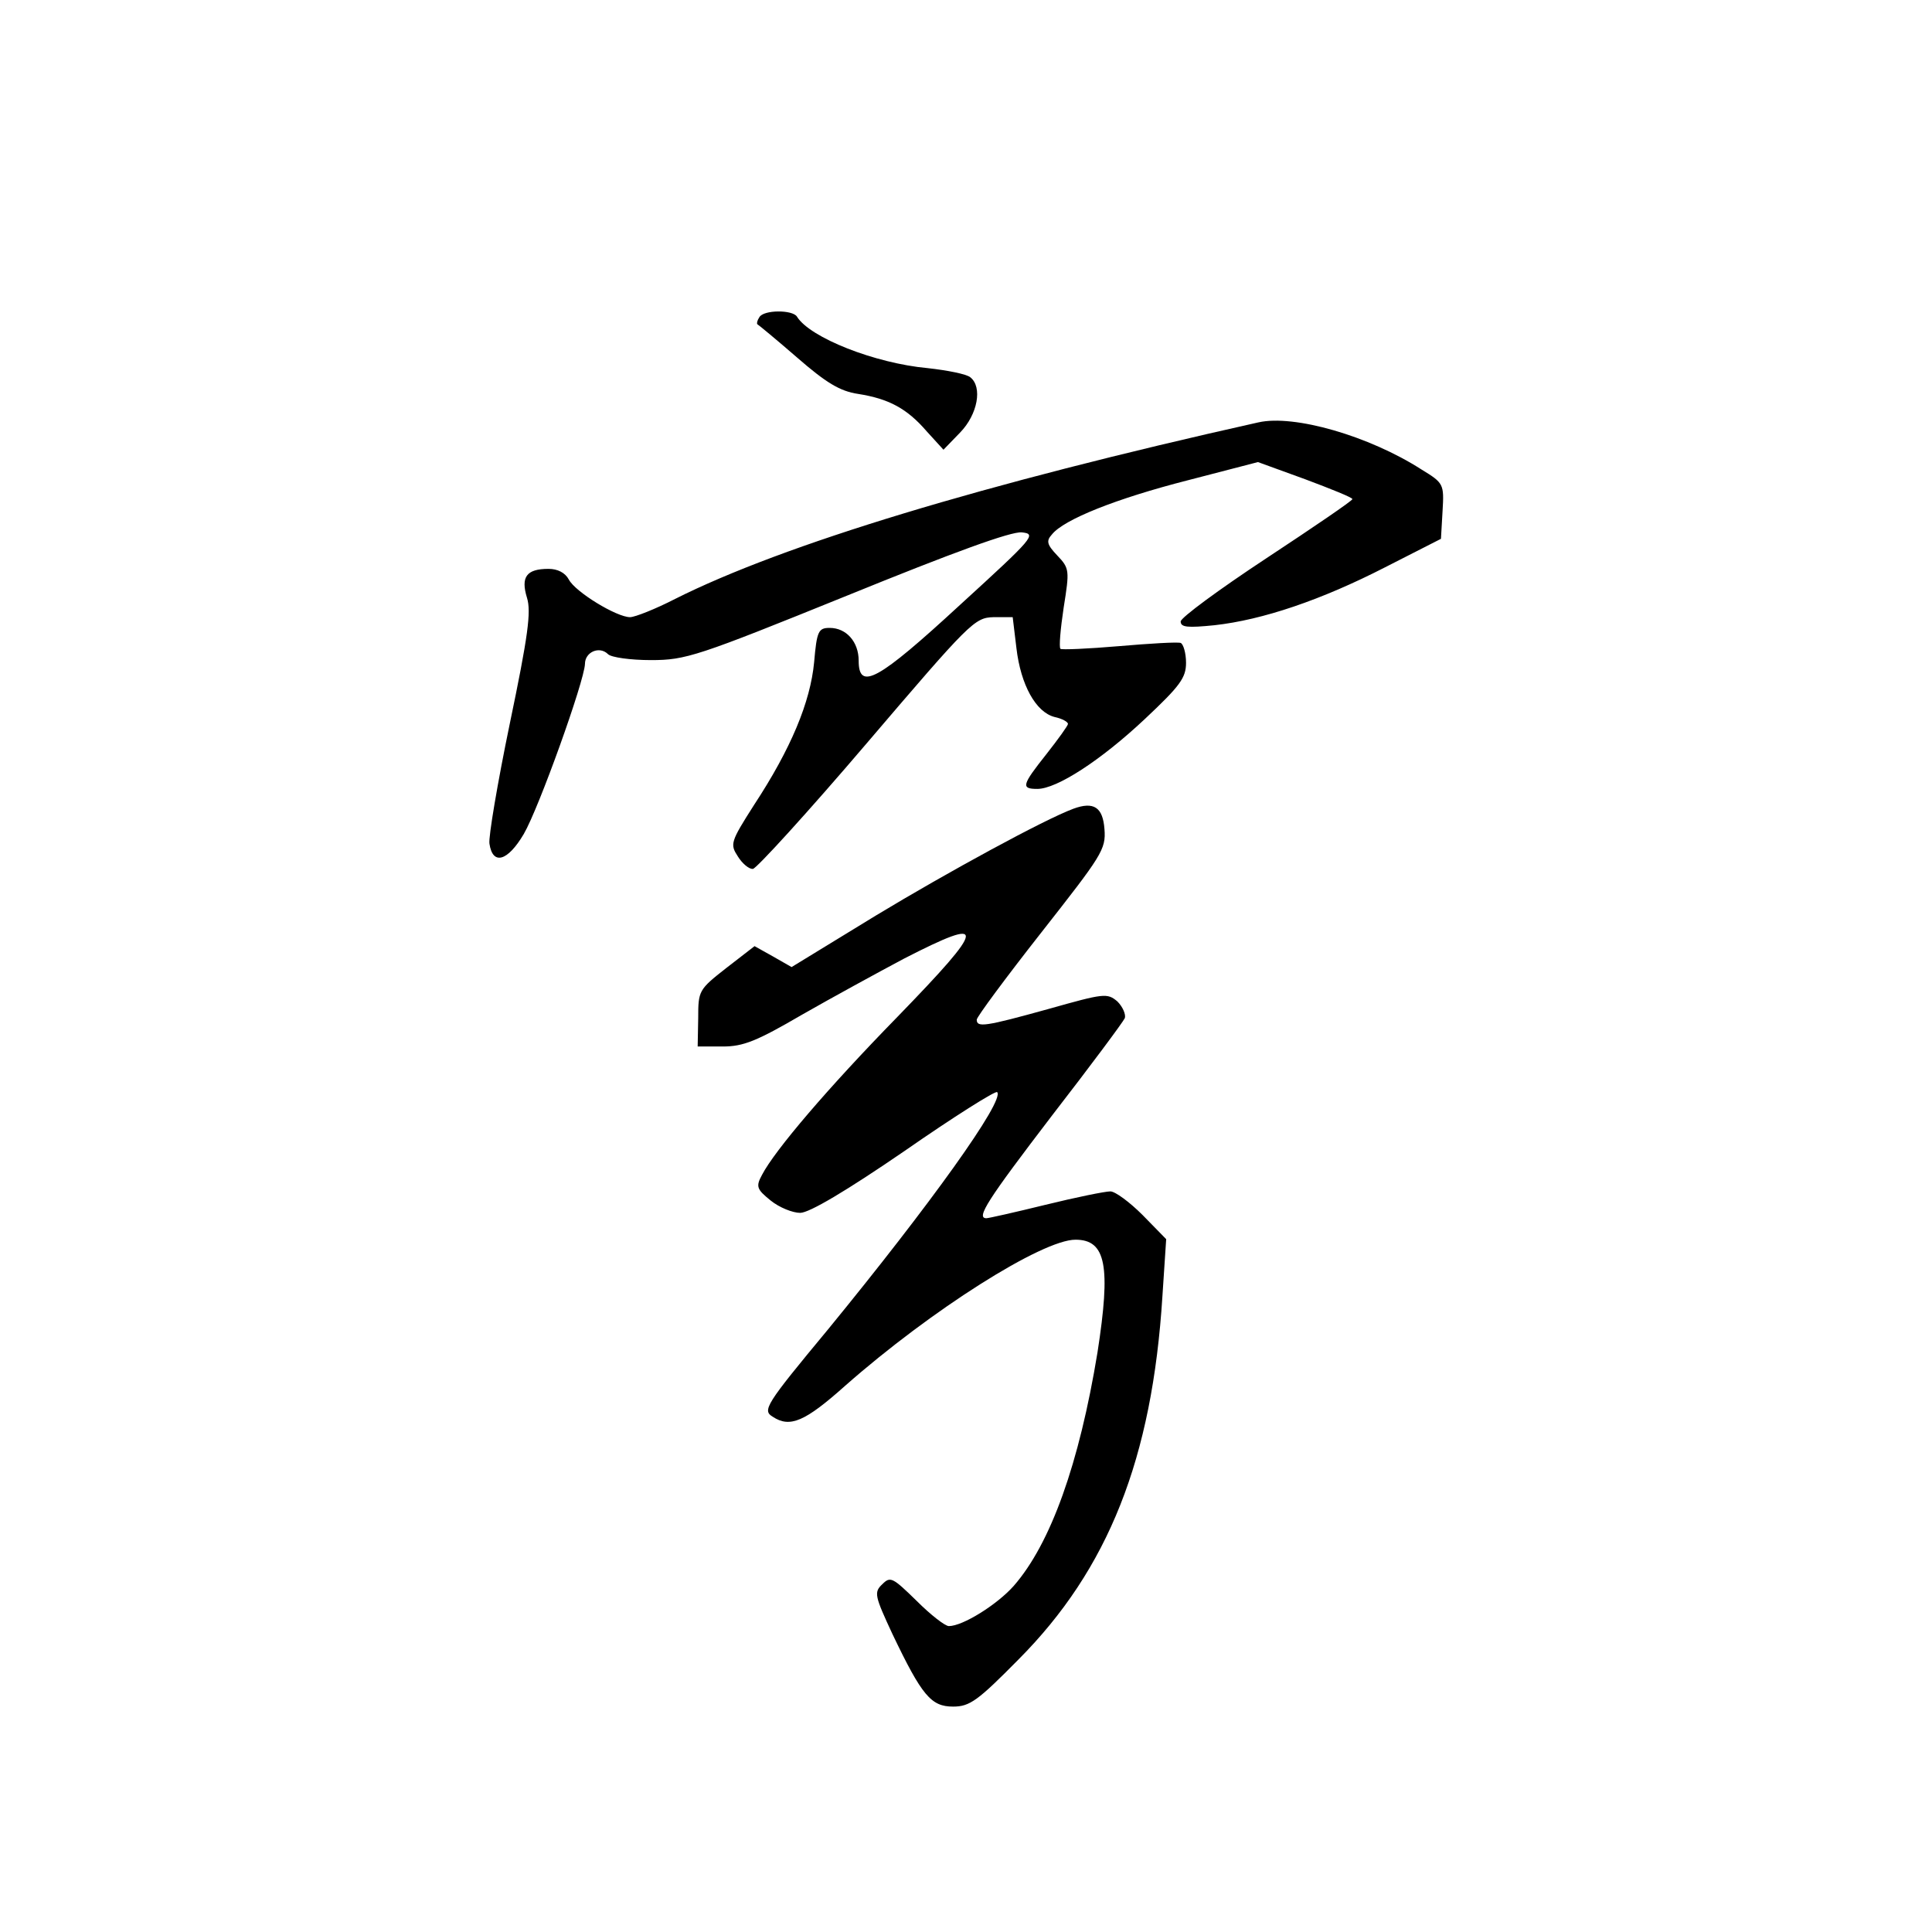 <?xml version="1.0" standalone="no"?>
<!DOCTYPE svg PUBLIC "-//W3C//DTD SVG 20010904//EN"
 "http://www.w3.org/TR/2001/REC-SVG-20010904/DTD/svg10.dtd">
<svg version="1.0" xmlns="http://www.w3.org/2000/svg"
 width="360pt" height="360pt" viewBox="0 0 360 360"
 preserveAspectRatio="xMidYMid meet">
<g transform="translate(0,360) scale(0.1,-0.1)"
fill="#000000" stroke="none">
<path d="M1415 3009 c-4 -6 -5 -11 -4 -13 2 -1 36 -29 74 -62 54 -47 80 -63
114 -68 57 -9 91 -27 128 -70 l31 -34 31 32 c33 34 42 85 19 103 -7 6 -43 13
-79 17 -99 9 -220 57 -244 96 -8 13 -62 13 -70 -1z"/>
<path d="M2345 2813 c-515 -115 -886 -228 -1087 -329 -37 -19 -75 -34 -84 -34
-25 0 -102 47 -114 70 -7 13 -21 20 -38 20 -41 0 -52 -15 -40 -54 8 -26 2 -71
-32 -234 -23 -111 -40 -212 -38 -224 6 -41 34 -33 64 18 28 48 113 285 114
317 0 22 27 34 43 18 6 -6 42 -11 80 -11 65 0 86 7 365 120 199 81 306 120
326 118 28 -3 23 -9 -115 -135 -153 -141 -189 -161 -189 -104 0 35 -23 61 -54
61 -21 0 -24 -6 -29 -64 -7 -74 -43 -161 -112 -266 -44 -69 -45 -73 -30 -96 8
-13 21 -24 28 -23 6 0 102 105 212 234 192 225 201 234 236 235 l36 0 7 -58
c8 -68 36 -119 71 -128 14 -3 25 -9 25 -13 0 -3 -18 -28 -40 -56 -46 -58 -48
-65 -17 -65 36 0 118 53 200 130 66 62 77 77 77 105 0 18 -5 35 -10 37 -6 2
-57 -1 -115 -6 -58 -5 -107 -7 -109 -5 -3 3 0 37 6 77 11 69 11 73 -12 97 -19
20 -21 27 -10 39 22 28 120 67 253 101 l131 34 88 -32 c48 -18 88 -34 88 -37
0 -3 -72 -52 -160 -110 -88 -58 -160 -111 -160 -118 0 -11 13 -12 63 -7 90 10
199 47 318 108 l104 53 3 52 c3 50 2 52 -39 77 -98 63 -238 103 -304 88z"/>
<path d="M2000 2093 c-54 -20 -234 -118 -368 -199 l-157 -96 -35 20 -34 19
-53 -41 c-51 -40 -52 -42 -52 -93 l-1 -53 47 0 c38 0 63 10 147 59 56 32 142
79 191 105 156 80 154 63 -13 -109 -129 -132 -228 -248 -252 -294 -12 -22 -10
-27 16 -48 16 -13 41 -23 55 -23 17 0 86 41 194 115 92 64 170 113 173 110 15
-15 -125 -210 -315 -442 -117 -141 -123 -151 -103 -163 32 -21 60 -9 135 58
160 141 367 272 429 272 57 0 66 -49 41 -210 -34 -207 -87 -356 -156 -435 -31
-35 -95 -75 -121 -75 -7 0 -34 21 -60 47 -45 44 -49 46 -64 31 -16 -15 -14
-22 19 -93 55 -115 72 -135 113 -135 31 0 46 11 122 88 167 168 249 374 268
677 l7 106 -44 45 c-24 24 -51 44 -60 44 -10 0 -64 -11 -121 -25 -57 -14 -106
-25 -110 -25 -20 0 2 34 122 191 72 93 133 175 136 182 2 7 -4 21 -14 31 -19
16 -25 15 -128 -14 -119 -33 -134 -35 -134 -20 0 5 54 78 120 162 113 144 121
155 118 193 -3 41 -20 52 -58 38z"/>
</g>
</svg>
